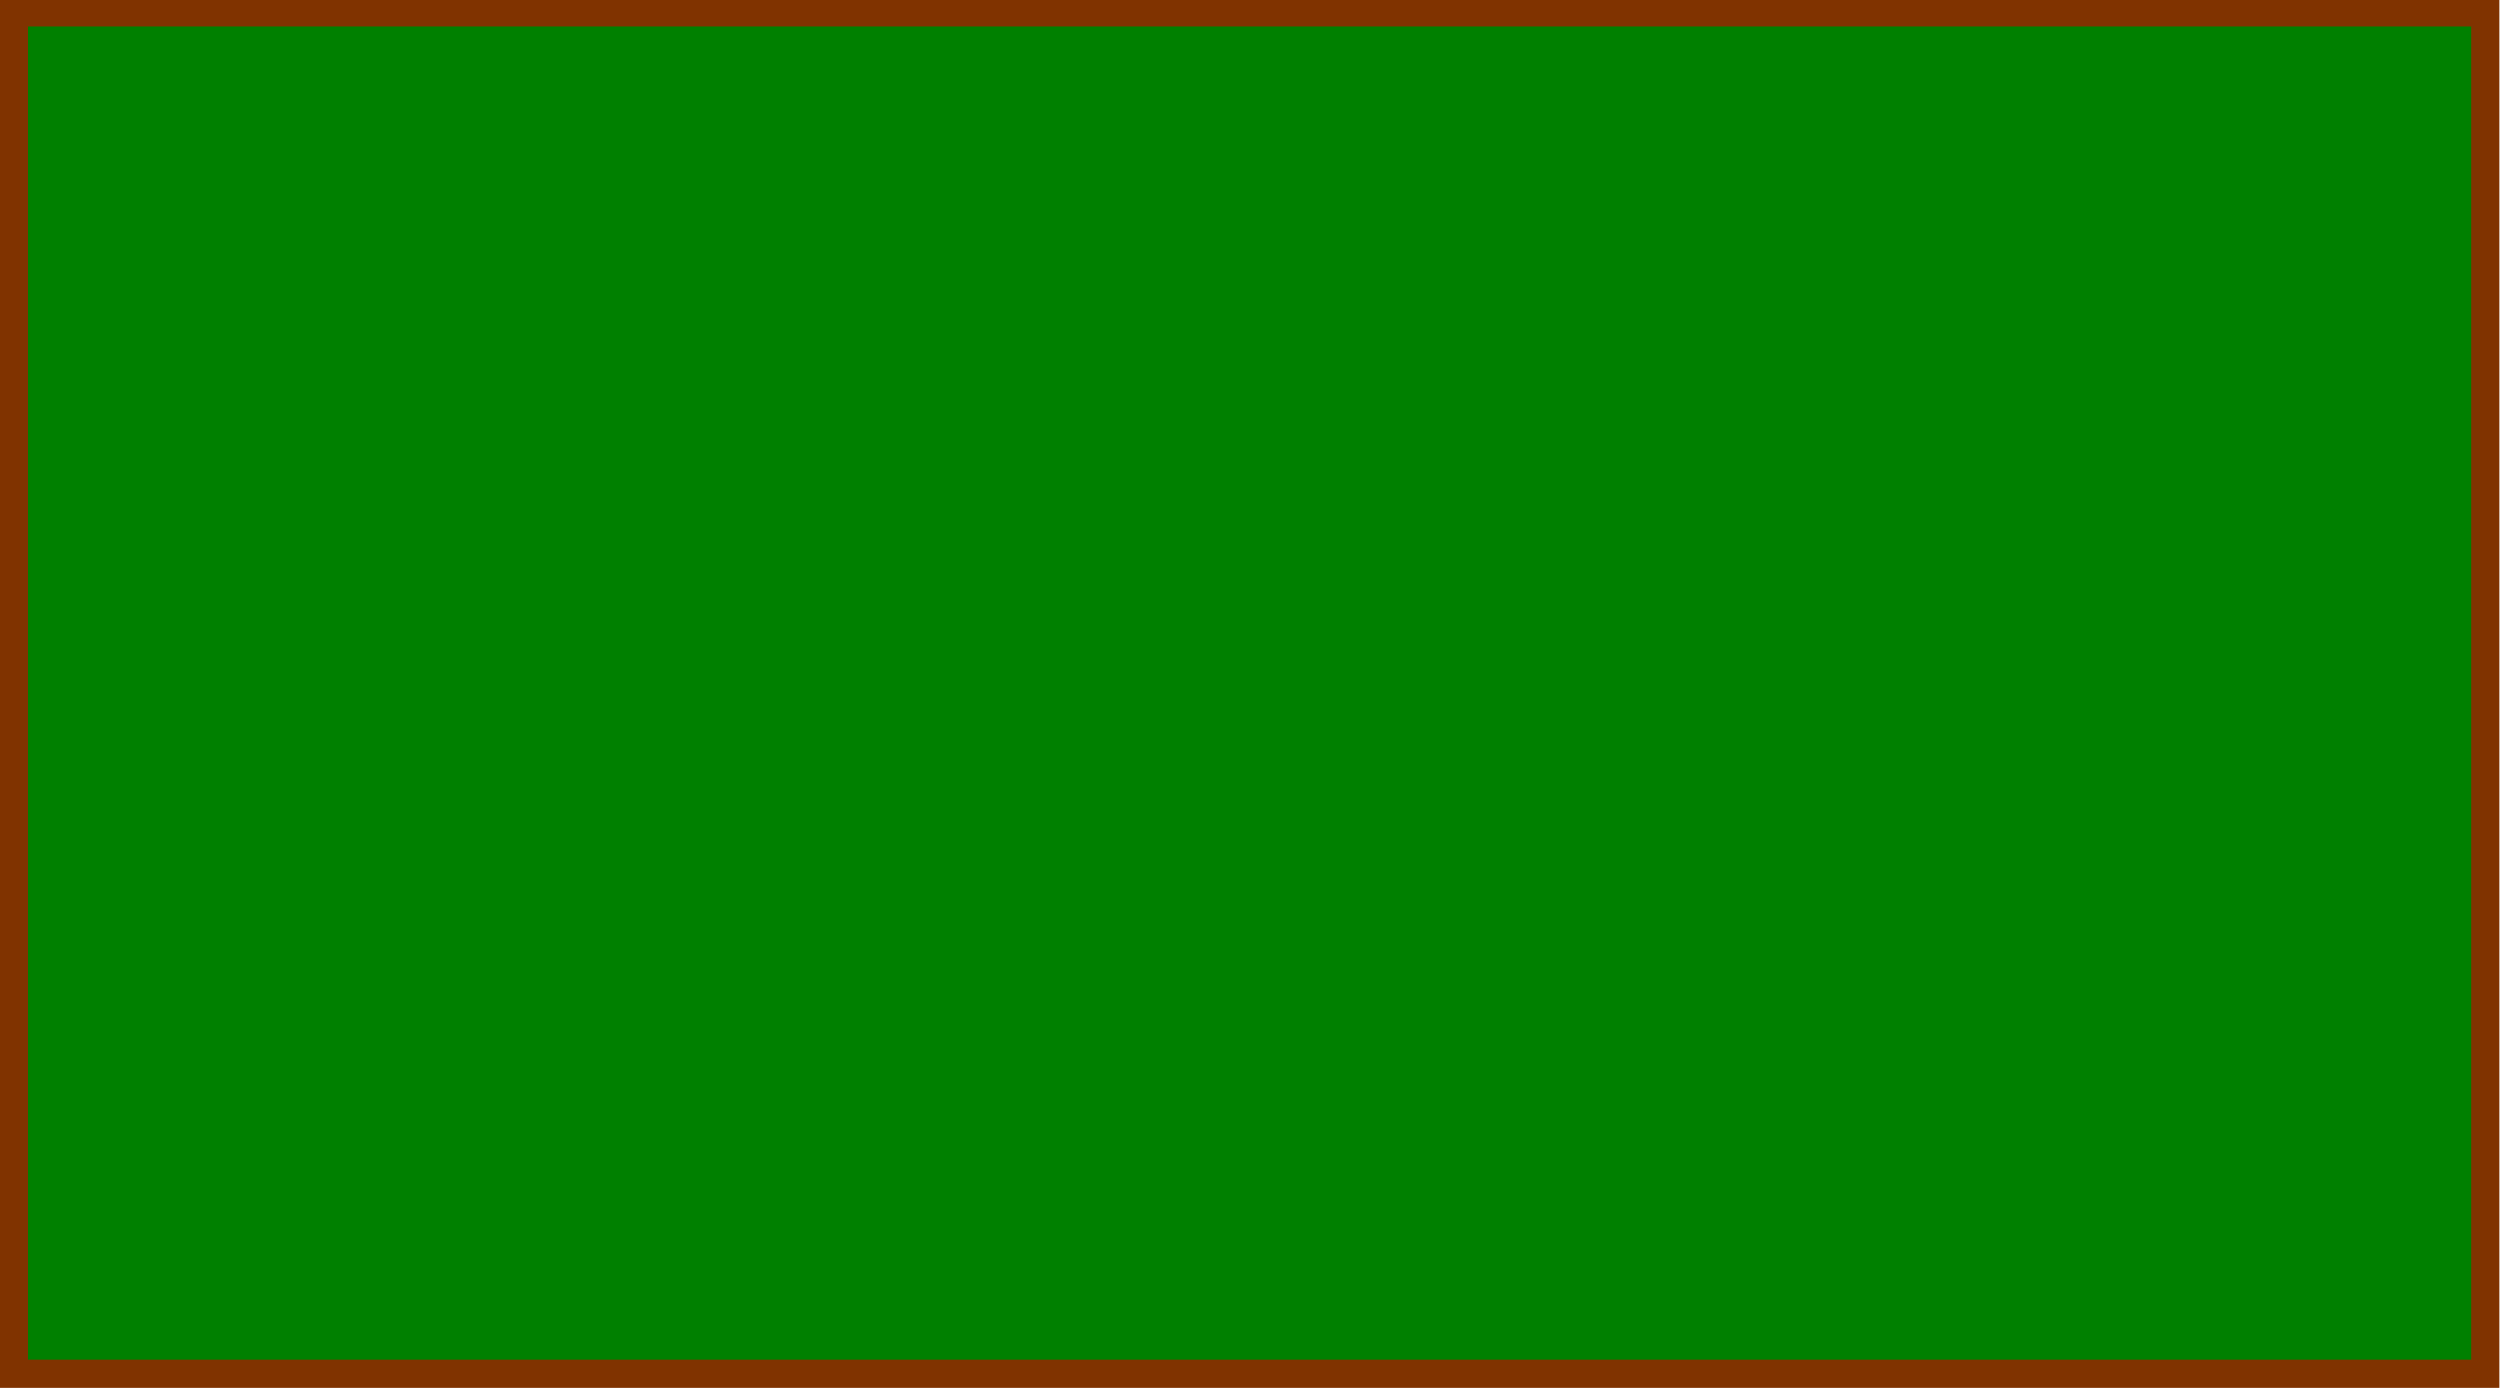 <?xml version="1.0" encoding="UTF-8" standalone="no"?>
<!-- Created with Inkscape (http://www.inkscape.org/) -->

<svg
   xmlns:dc="http://purl.org/dc/elements/1.1/"
   xmlns:cc="http://creativecommons.org/ns#"
   xmlns:rdf="http://www.w3.org/1999/02/22-rdf-syntax-ns#"
   xmlns:svg="http://www.w3.org/2000/svg"
   xmlns="http://www.w3.org/2000/svg"
   xmlns:xlink="http://www.w3.org/1999/xlink"
   xmlns:sodipodi="http://sodipodi.sourceforge.net/DTD/sodipodi-0.dtd"
   xmlns:inkscape="http://www.inkscape.org/namespaces/inkscape"
   width="620.244"
   height="344.863"
   id="svg3266"
   version="1.1"
   inkscape:version="0.48.3.1 r9886"
   sodipodi:docname="pelota de tenis.svg">
  <defs
     id="defs3268">
    <linearGradient
       inkscape:collect="always"
       xlink:href="#linearGradient6669"
       id="linearGradient6675"
       x1="-409.636"
       y1="2405.241"
       x2="207.064"
       y2="2405.241"
       gradientUnits="userSpaceOnUse" />
    <linearGradient
       inkscape:collect="always"
       id="linearGradient6669">
      <stop
         style="stop-color:#000000;stop-opacity:1;"
         offset="0"
         id="stop6671" />
      <stop
         style="stop-color:#000000;stop-opacity:0;"
         offset="1"
         id="stop6673" />
    </linearGradient>
    <linearGradient
       inkscape:collect="always"
       xlink:href="#linearGradient6669"
       id="linearGradient3288"
       x1="-409.636"
       y1="2405.241"
       x2="207.064"
       y2="2405.241"
       gradientUnits="userSpaceOnUse" />
    <linearGradient
       inkscape:collect="always"
       xlink:href="#linearGradient6669"
       id="linearGradient3296"
       x1="-409.636"
       y1="2405.241"
       x2="207.064"
       y2="2405.241"
       gradientUnits="userSpaceOnUse" />
    <linearGradient
       gradientUnits="userSpaceOnUse"
       xlink:href="#linearGradient5325-92-2-4"
       id="linearGradient6131-4-4"
       y2="746.788"
       x2="-630.689"
       y1="746.788"
       x1="-654.876" />
    <linearGradient
       id="linearGradient5325-92-2-4">
      <stop
         offset="0"
         style="stop-color:#000000;stop-opacity:1"
         id="stop5327-2-9-0" />
      <stop
         offset="1"
         style="stop-color:#000000;stop-opacity:0"
         id="stop5329-47-9-3" />
    </linearGradient>
    <linearGradient
       gradientTransform="translate(897.431,-162.738)"
       gradientUnits="userSpaceOnUse"
       xlink:href="#linearGradient5325-9-5-2-3"
       id="linearGradient6133-8-8"
       y2="746.788"
       x2="-630.689"
       y1="746.788"
       x1="-654.876" />
    <linearGradient
       id="linearGradient5325-9-5-2-3">
      <stop
         offset="0"
         style="stop-color:#000000;stop-opacity:1"
         id="stop5327-6-4-1-0" />
      <stop
         offset="1"
         style="stop-color:#000000;stop-opacity:0"
         id="stop5329-4-8-3-9" />
    </linearGradient>
    <filter
       color-interpolation-filters="sRGB"
       inkscape:collect="always"
       id="filter6585-8-9">
      <feGaussianBlur
         inkscape:collect="always"
         stdDeviation="2.013"
         id="feGaussianBlur6587-8-4" />
    </filter>
    <filter
       color-interpolation-filters="sRGB"
       inkscape:collect="always"
       id="filter6686-0-3"
       x="-0.143"
       width="1.285"
       y="-0.109"
       height="1.219">
      <feGaussianBlur
         inkscape:collect="always"
         stdDeviation="2.793"
         id="feGaussianBlur6688-8-8" />
    </filter>
    <filter
       color-interpolation-filters="sRGB"
       inkscape:collect="always"
       id="filter6748-2-2"
       x="-0.111"
       width="1.222"
       y="-0.078"
       height="1.156">
      <feGaussianBlur
         inkscape:collect="always"
         stdDeviation="2.083"
         id="feGaussianBlur6750-3-9" />
    </filter>
    <filter
       color-interpolation-filters="sRGB"
       inkscape:collect="always"
       id="filter6821-0-6"
       x="-0.118"
       width="1.236"
       y="-0.09"
       height="1.181">
      <feGaussianBlur
         inkscape:collect="always"
         stdDeviation="2.308"
         id="feGaussianBlur6823-5-4" />
    </filter>
  </defs>
  <sodipodi:namedview
     id="base"
     pagecolor="#ffffff"
     bordercolor="#666666"
     borderopacity="1.0"
     inkscape:pageopacity="0.0"
     inkscape:pageshadow="2"
     inkscape:zoom="0.35"
     inkscape:cx="310.11466"
     inkscape:cy="172.44537"
     inkscape:document-units="px"
     inkscape:current-layer="layer1"
     showgrid="false"
     fit-margin-top="0"
     fit-margin-left="0"
     fit-margin-right="0"
     fit-margin-bottom="0"
     inkscape:window-width="597"
     inkscape:window-height="586"
     inkscape:window-x="65"
     inkscape:window-y="24"
     inkscape:window-maximized="0" />
  <g
     inkscape:label="Capa 1"
     inkscape:groupmode="layer"
     id="layer1"
     transform="translate(-39.885,-359.944)">
    <g
       id="layer1-0"
       transform="translate(-2.4066131e-5,-4.3995833e-5)">
      <g
         id="layer1-68"
         transform="translate(-1624.904,582.026)">
        <g
           id="layer1-5-3"
           transform="translate(206.159,-101.757)">
          <g
             id="g3153-1"
             transform="matrix(1.182,0,0,1.182,-34.247,-69.395)">
            <g
               id="layer1-9-4"
               transform="matrix(0.846,0,0,0.846,-41.269,26.063)">
              <g
                 id="g3006-3"
                 transform="matrix(5.583,0,0,5.583,-3159.932,-1053.88)">
                <g
                   id="layer1-8-8"
                   transform="matrix(0.179,0,0,0.179,591.642,193.527)">
                  <g
                     id="layer1-7-2"
                     transform="translate(66.378,-64.892)">
                    <g
                       id="layer1-0-0"
                       transform="translate(-114.287,-21.706)">
                      <g
                         id="g6324-7"
                         transform="matrix(1.19,0,0,1.19,2400.025,-1283.422)">
                        <g
                           id="g5072-5">
                          <g
                             id="layer1-6-6"
                             transform="matrix(0.84,0,0,0.84,-2872.465,3435.493)">
                            <g
                               id="g13303-1">
                              <g
                                 id="g13252-8">
                                <g
                                   id="g11902-1" />
                              </g>
                            </g>
                            <g
                               id="layer1-2-5"
                               transform="translate(1044.439,-2925.463)">
                              <g
                                 id="g7760-8-1"
                                 transform="translate(1418.425,-2935.759)" />
                              <g
                                 id="layer1-29"
                                 transform="translate(203.849,387.269)">
                                <g
                                   id="g9651"
                                   transform="translate(-15.476,0)">
                                <g
                                   id="layer1-1"
                                   transform="translate(-30.495,-388.235)">
                                <g
                                   id="g9774"
                                   transform="translate(-2244.839,-1841.393)">
                                <g
                                   id="layer1-69"
                                   transform="translate(2772.493,1821.614)">
                                <g
                                   id="g6576"
                                   transform="matrix(4,0,0,4,-1560.368,-6641.152)">
                                <g
                                   id="layer1-97"
                                   transform="matrix(0.25,0,0,0.25,376.117,1747.395)">
                                <g
                                   id="g11439"
                                   transform="matrix(4,0,0,4,757.923,-7298.688)">
                                <g
                                   id="layer1-4"
                                   transform="matrix(0.25,0,0,0.25,-226.597,1729.645)">
                                <g
                                   id="g16098"
                                   transform="translate(-28.31,-933.366)">
                                <g
                                   id="g15353">
                                <g
                                   id="layer1-64"
                                   transform="translate(448.364,1199.313)">
                                <g
                                   id="g7764">
                                <g
                                   id="layer1-72"
                                   transform="translate(88.307,-266.885)">
                                <g
                                   id="g12170"
                                   transform="matrix(4,0,0,4,-11516.816,-6906.867)">
                                <g
                                   id="g11274">
                                <g
                                   id="g10175"
                                   transform="translate(697.297,632.935)">
                                <g
                                   id="layer1-02"
                                   transform="matrix(0.25,0,0,0.25,2241.42,1141.575)">
                                <g
                                   id="g6261"
                                   transform="translate(-65.328,0)">
                                <g
                                   id="layer1-3"
                                   transform="matrix(0.821,0,0,0.821,-61.882,426.762)">
                                <g
                                   id="g12383">
                                <g
                                   id="g10975"
                                   transform="matrix(4,0,0,4,-10453.393,-6239.355)">
                                <g
                                   id="g7252-6-9-4-2-1-9-6-8-6"
                                   transform="translate(2350.407,384.566)" />
                                <g
                                   id="layer1-89"
                                   transform="matrix(0.305,0,0,0.305,2640.178,1483.612)">
                                <g
                                   id="g4528"
                                   transform="translate(895.876,486.003)">
                                <g
                                   id="layer1-40"
                                   transform="translate(-785.619,-514.687)">
                                <g
                                   id="g11462"
                                   transform="translate(-100.258,19.16)">
                                <g
                                   id="layer1-48"
                                   transform="translate(126.757,231.891)">
                                <g
                                   id="g5993"
                                   transform="translate(7.66,0.938)">
                                <g
                                   id="g5760"
                                   transform="translate(7.745,-90.355)">
                                <g
                                   id="layer1-77"
                                   transform="translate(-19.129,-229.648)">
                                <g
                                   id="g6159">
                                <g
                                   id="g6001">
                                <g
                                   id="g3539"
                                   transform="matrix(-0.997,-0.071,-0.071,0.997,138.409,-133.853)">
                                <g
                                   id="layer1-17"
                                   transform="matrix(-0.997,-0.071,-0.071,0.997,46.51,6.883)">
                                <g
                                   id="g4784"
                                   transform="matrix(2.331,0,0,2.331,8.321,-2753.421)">
                                <rect
                                   style="color:#000000;fill:#008000;fill-opacity:1;fill-rule:nonzero;stroke:#803300;stroke-width:3;stroke-linecap:butt;stroke-linejoin:miter;stroke-miterlimit:4;stroke-opacity:1;stroke-dasharray:none;stroke-dashoffset:0;marker:none;visibility:visible;display:inline;overflow:visible;enable-background:accumulate"
                                   id="rect10244-8"
                                   y="1187.188"
                                   x="1.613"
                                   ry="0"
                                   height="144.955"
                                   width="263.143" />
                                </g>
                                </g>
                                </g>
                                </g>
                                </g>
                                </g>
                                </g>
                                </g>
                                </g>
                                </g>
                                </g>
                                </g>
                                </g>
                                </g>
                                </g>
                                </g>
                                </g>
                                </g>
                                </g>
                                </g>
                                </g>
                                </g>
                                </g>
                                </g>
                                </g>
                                </g>
                                </g>
                                </g>
                                </g>
                                </g>
                                </g>
                                </g>
                                </g>
                                </g>
                              </g>
                            </g>
                          </g>
                        </g>
                      </g>
                    </g>
                  </g>
                </g>
              </g>
            </g>
          </g>
        </g>
      </g>
    </g>
  </g>
</svg>
